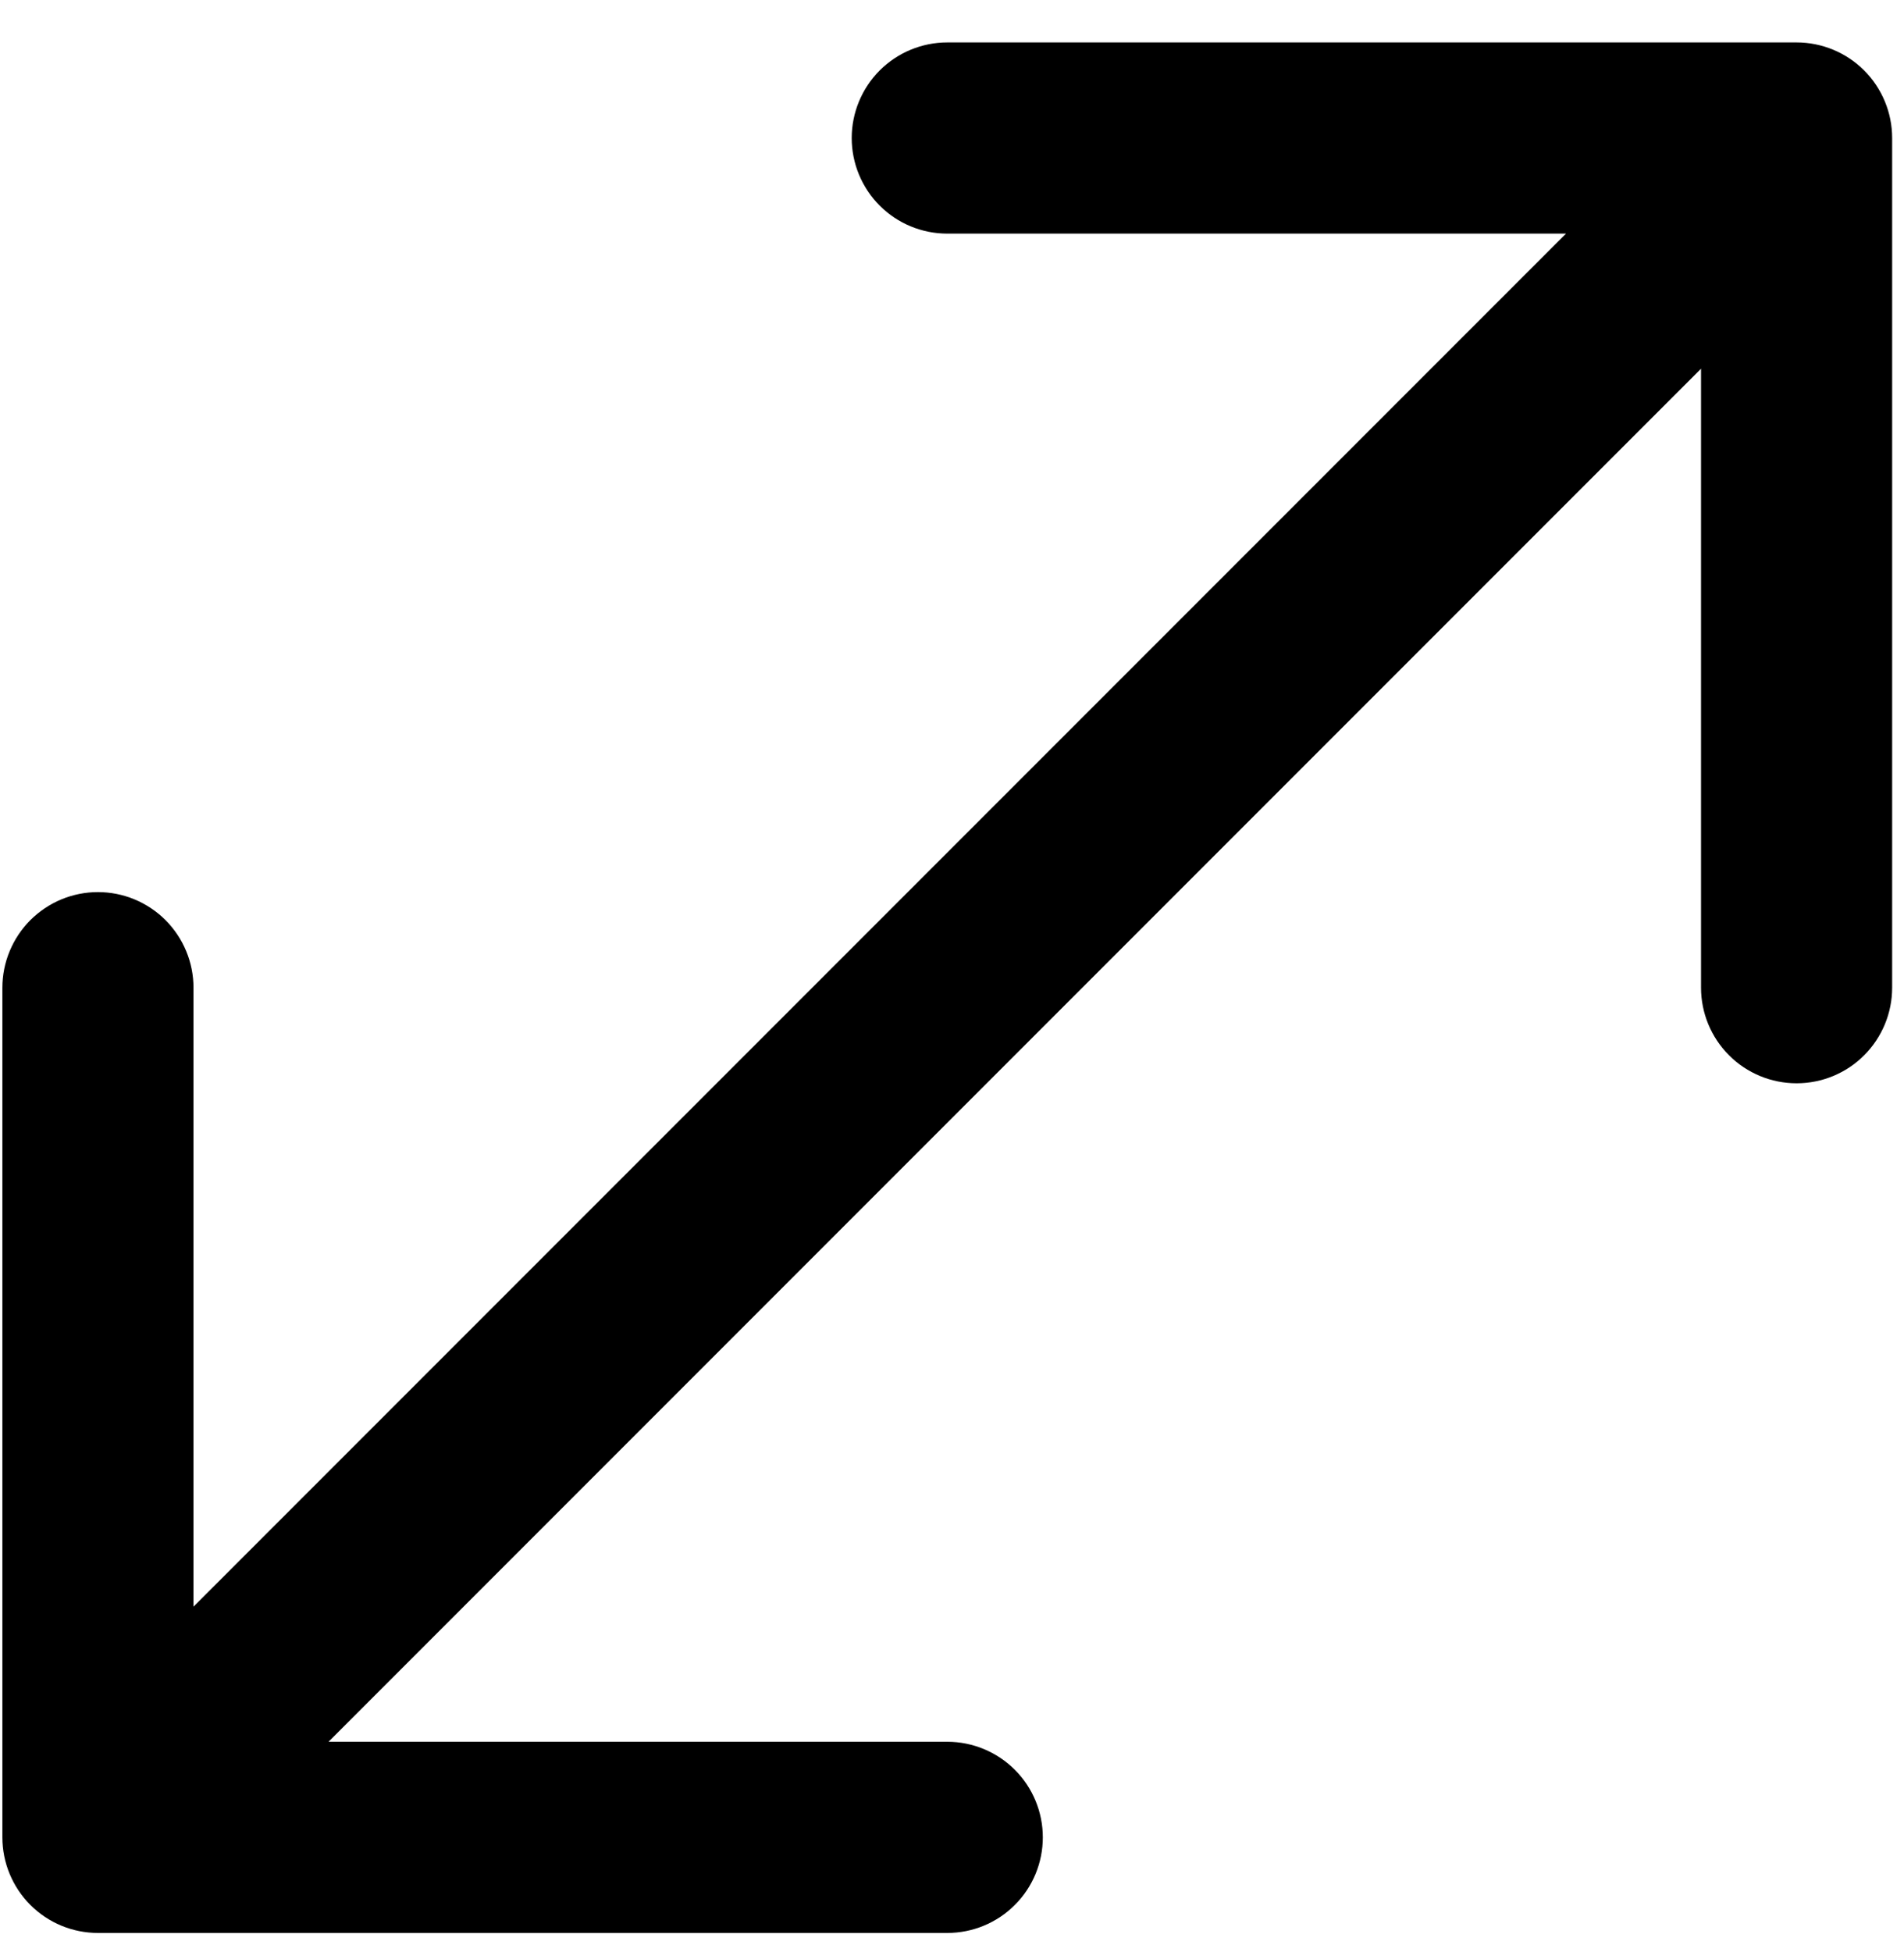 <svg width="40" height="41" viewBox="0 0 40 41" fill="none" xmlns="http://www.w3.org/2000/svg">
<path id="Vector" fill-rule="evenodd" clip-rule="evenodd" d="M37.744 0.891C38.276 0.891 38.787 1.103 39.163 1.479C39.539 1.856 39.751 2.366 39.751 2.899V20.742C39.751 21.274 39.539 21.785 39.163 22.161C38.787 22.538 38.276 22.749 37.744 22.749C37.211 22.749 36.701 22.538 36.324 22.161C35.948 21.785 35.736 21.274 35.736 20.742V7.743L6.902 36.577H19.901C20.433 36.577 20.944 36.789 21.32 37.165C21.697 37.542 21.908 38.052 21.908 38.585C21.908 39.117 21.697 39.628 21.32 40.004C20.944 40.381 20.433 40.592 19.901 40.592H2.058C1.525 40.592 1.015 40.381 0.638 40.004C0.262 39.628 0.05 39.117 0.05 38.585V20.742C0.05 20.478 0.102 20.217 0.203 19.974C0.304 19.73 0.452 19.509 0.638 19.322C0.825 19.136 1.046 18.988 1.289 18.887C1.533 18.786 1.794 18.734 2.058 18.734C2.321 18.734 2.582 18.786 2.826 18.887C3.069 18.988 3.291 19.136 3.477 19.322C3.663 19.509 3.811 19.73 3.912 19.974C4.013 20.217 4.065 20.478 4.065 20.742V33.74L32.899 4.906H19.901C19.368 4.906 18.858 4.695 18.481 4.318C18.105 3.942 17.893 3.431 17.893 2.899C17.893 2.366 18.105 1.856 18.481 1.479C18.858 1.103 19.368 0.891 19.901 0.891H37.744Z" fill="black"/>
</svg>
